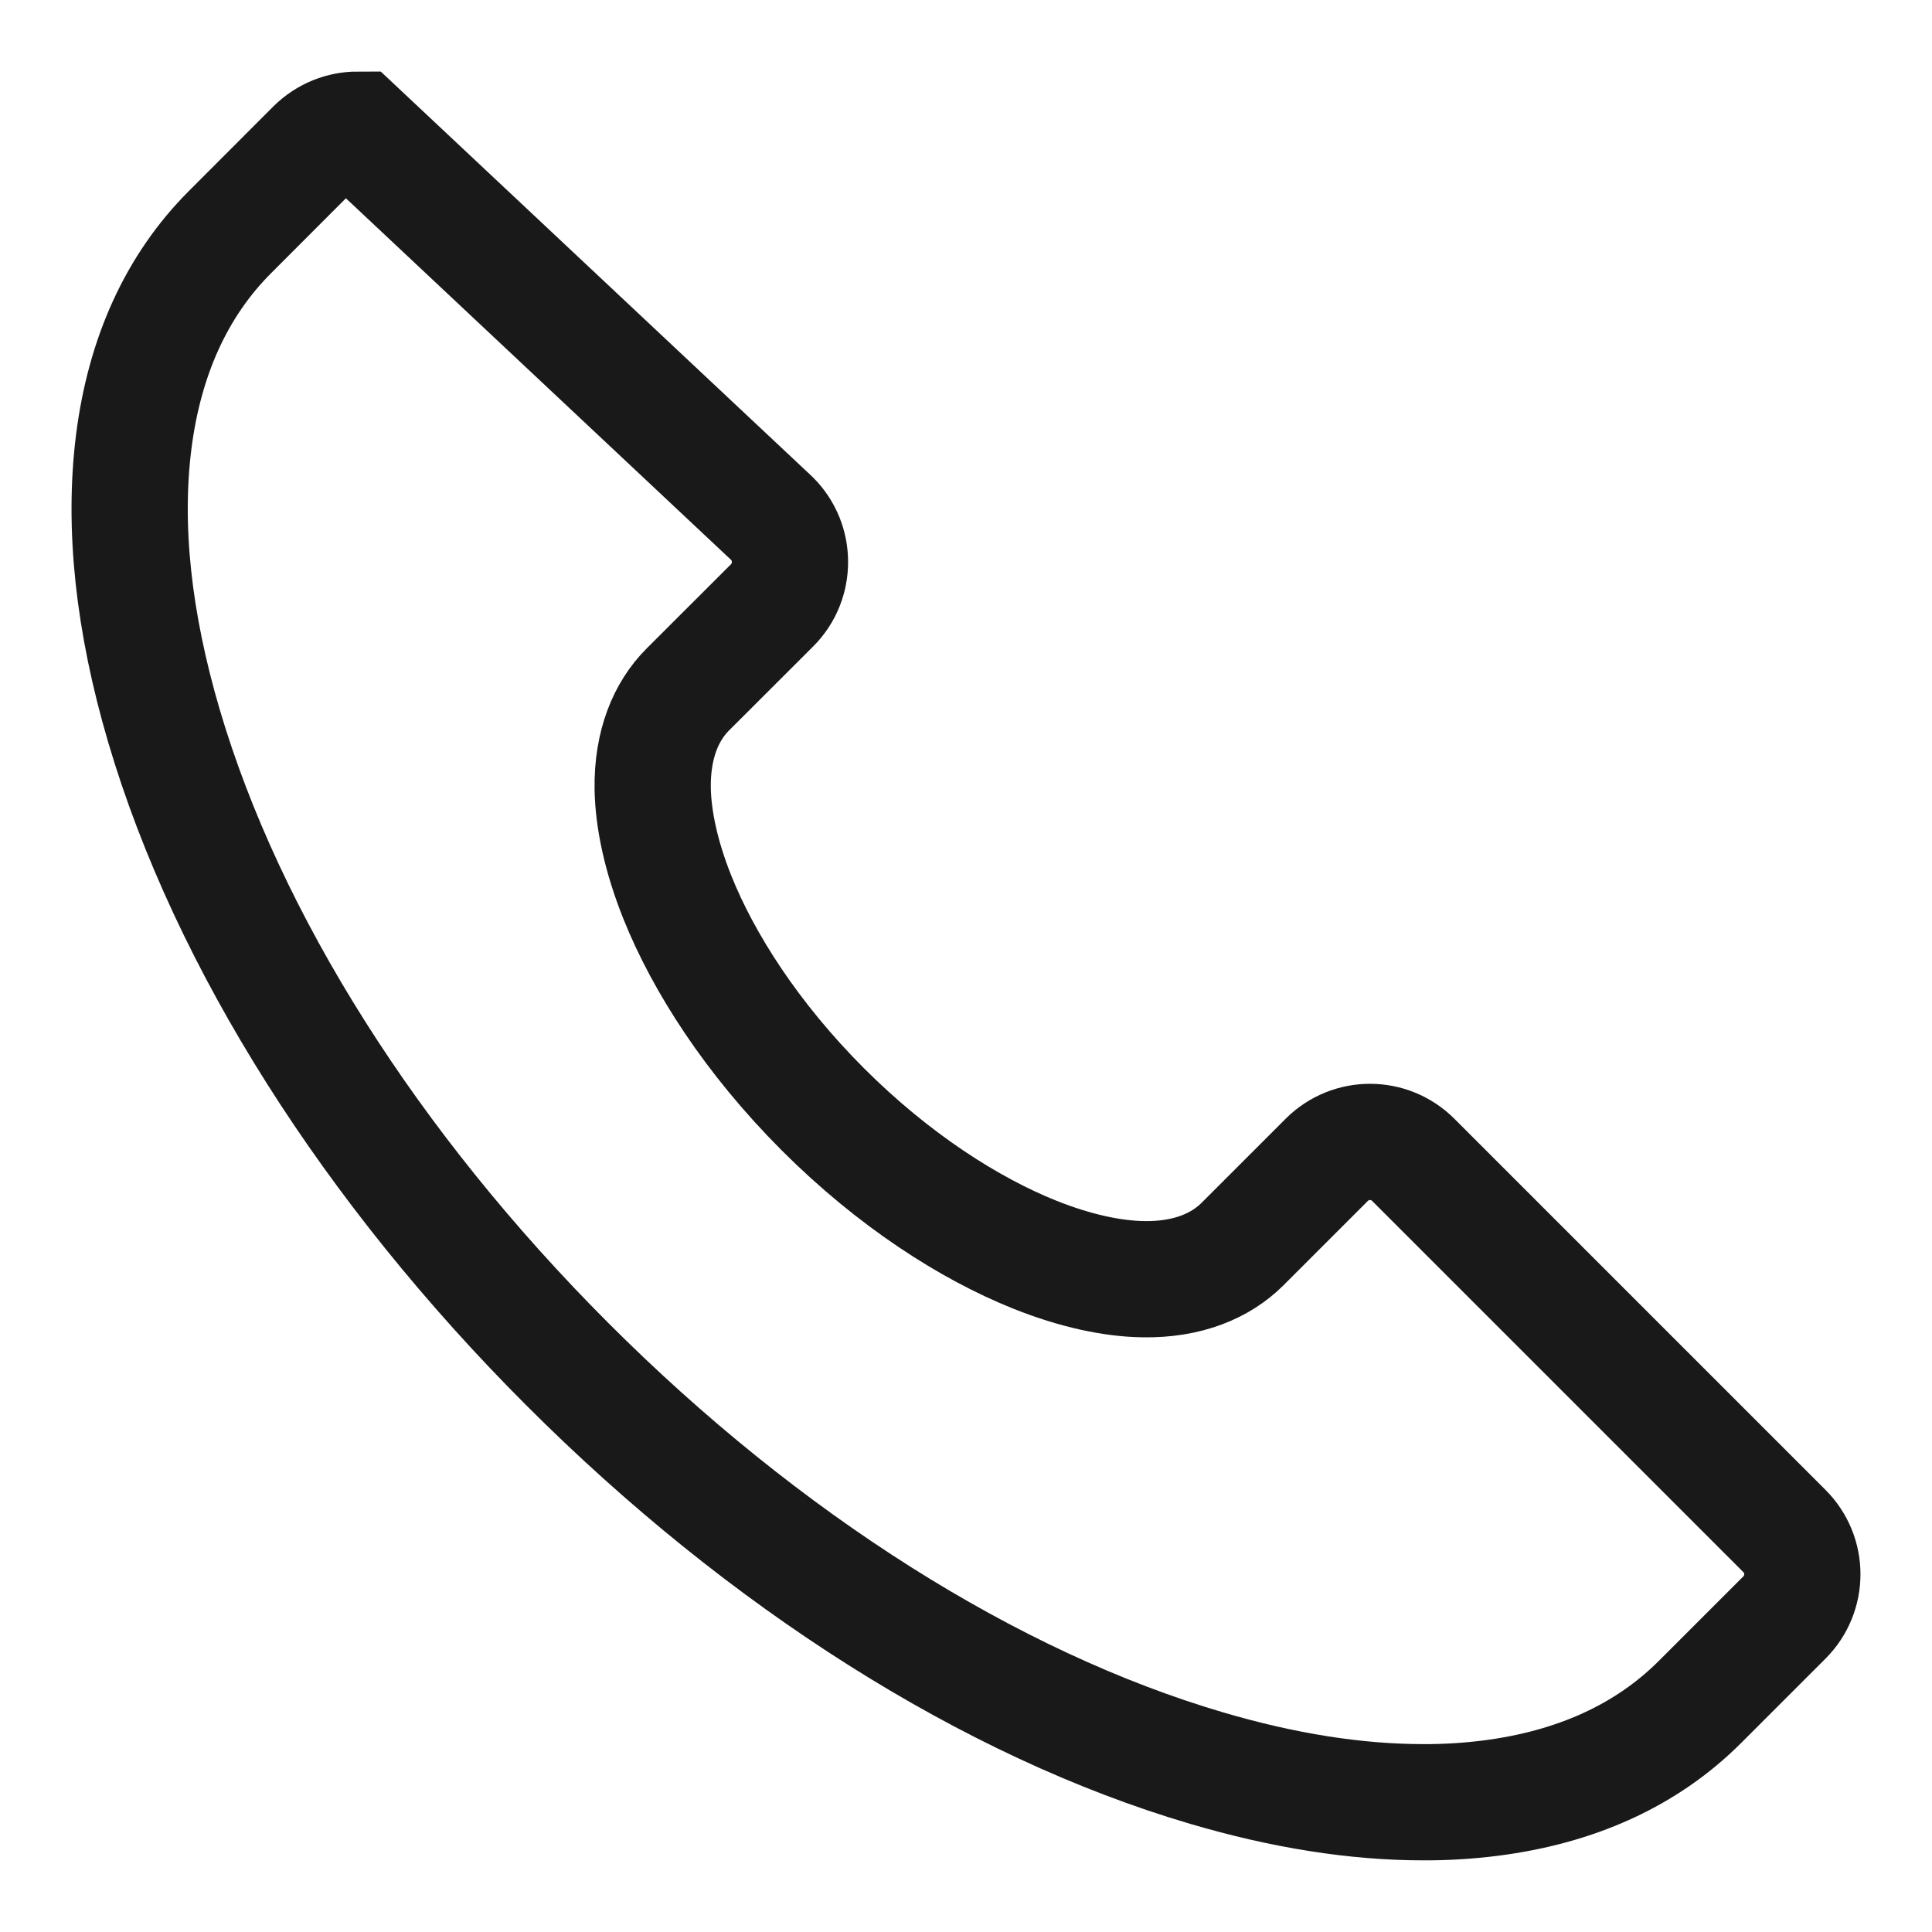 <?xml version="1.0" encoding="UTF-8"?>
<svg width="18px" height="18px" viewBox="0 0 18 18" version="1.1" xmlns="http://www.w3.org/2000/svg" xmlns:xlink="http://www.w3.org/1999/xlink">
    <title>导航-电话-hover</title>
    <g id="页面-1" stroke="none" stroke-width="1" fill="none" fill-rule="evenodd">
        <g id="编组" transform="translate(-1, -1)" fill-rule="nonzero" stroke="#191919" stroke-width="1.083">
            <g id="导航-电话-hover">
                <path d="M4.333,2.208 L8.193,5.832 C8.305,5.944 8.36,6.09 8.36,6.236 C8.36,6.382 8.305,6.528 8.194,6.639 L8.194,6.639 L7.408,7.424 C7.206,7.626 7.075,7.934 7.081,8.347 C7.086,8.634 7.159,8.98 7.31,9.358 C7.554,9.968 8.006,10.674 8.665,11.334 C9.325,11.994 10.032,12.446 10.642,12.69 C11.02,12.841 11.366,12.914 11.652,12.918 C12.065,12.925 12.373,12.793 12.575,12.592 L12.575,12.592 L13.361,11.806 C13.472,11.695 13.618,11.639 13.764,11.639 C13.91,11.639 14.056,11.695 14.167,11.806 L14.167,11.806 L17.625,15.264 C17.736,15.375 17.792,15.521 17.792,15.667 C17.792,15.813 17.736,15.959 17.625,16.07 L17.625,16.07 L16.839,16.856 C16.339,17.356 15.679,17.652 14.885,17.753 C14.678,17.779 14.469,17.792 14.26,17.791 C13.633,17.791 12.957,17.684 12.242,17.473 C10.229,16.881 8.116,15.541 6.288,13.712 C4.459,11.883 3.118,9.771 2.526,7.758 C2.244,6.797 2.146,5.909 2.246,5.116 C2.347,4.321 2.644,3.661 3.144,3.161 L3.144,3.161 L3.929,2.375 C4.041,2.264 4.187,2.208 4.333,2.208 L4.333,2.208 Z" id="路径"></path>
            </g>
        </g>
    </g>
</svg>